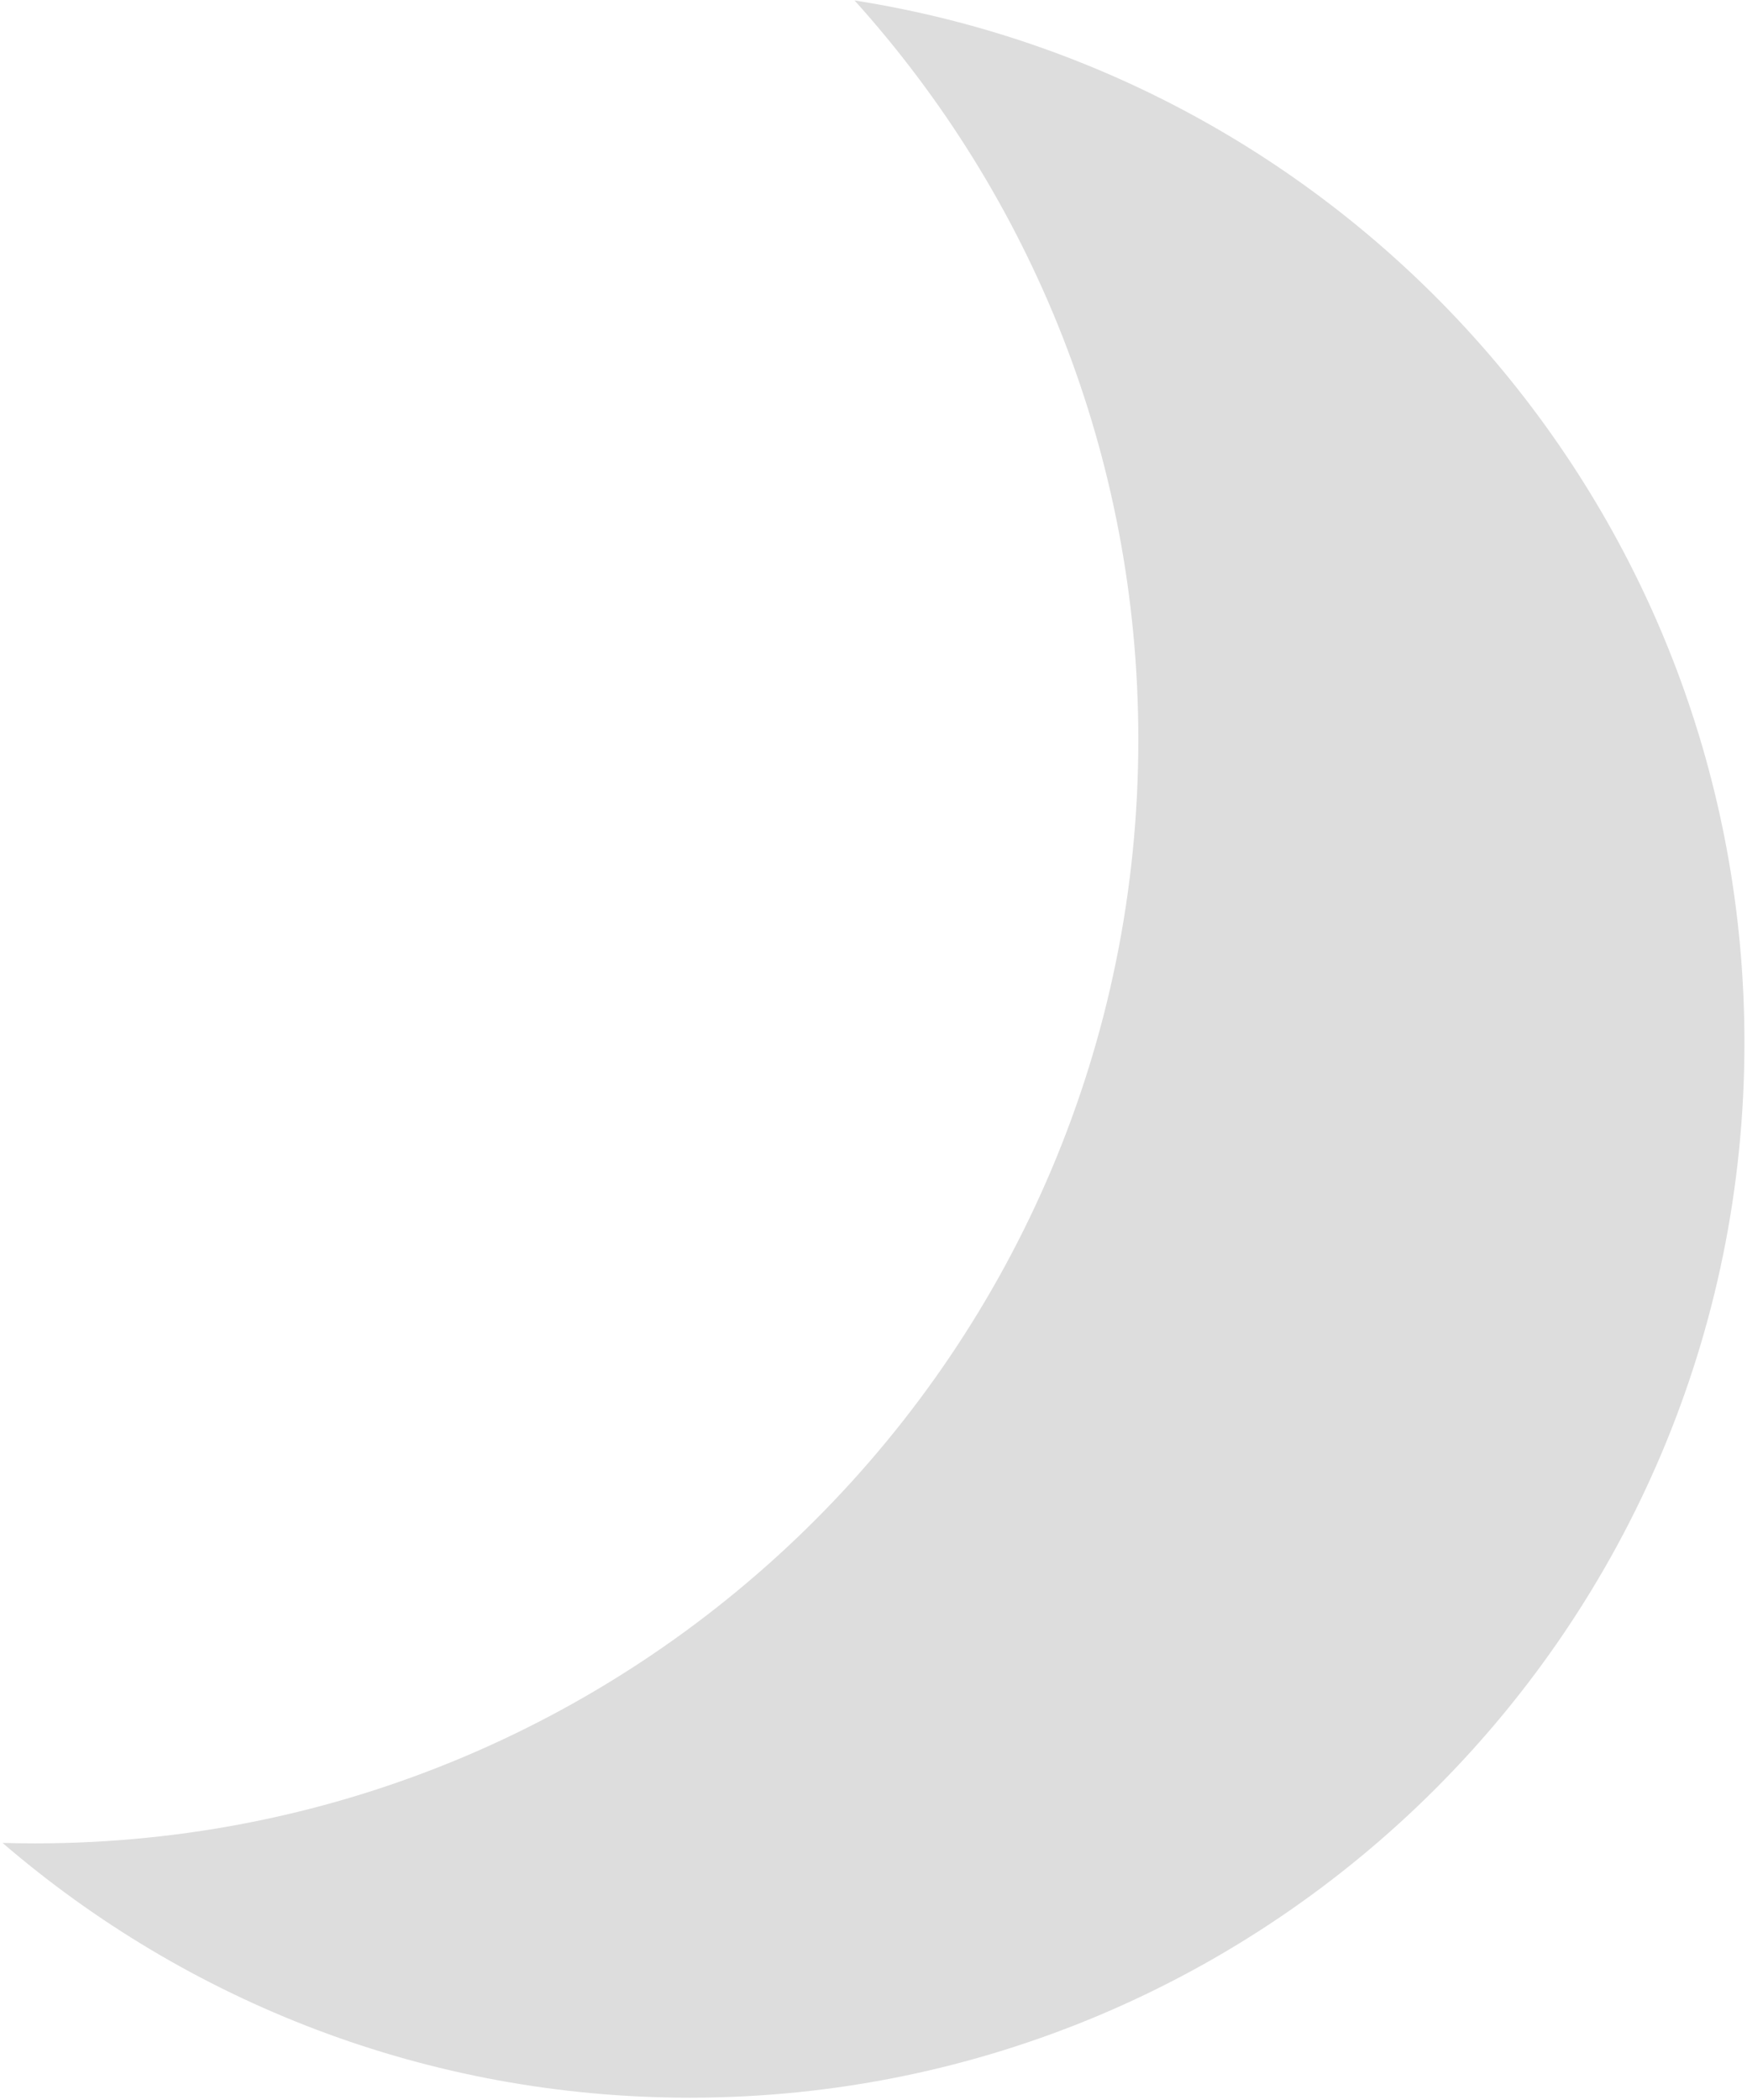 <svg width="521" height="626" viewBox="0 0 521 626" fill="none" xmlns="http://www.w3.org/2000/svg">
<path fill-rule="evenodd" clip-rule="evenodd" d="M10.403 549.532C192.147 549.532 339.479 402.2 339.479 220.456C339.479 135.72 307.451 58.464 254.843 0.133C405.212 23.716 520.237 153.843 520.237 310.834C520.237 484.537 379.423 625.348 205.721 625.348C127.419 625.348 55.8 596.734 0.751 549.392C3.957 549.486 7.175 549.532 10.403 549.532Z" fill="#DDDDDD"/>
</svg>
